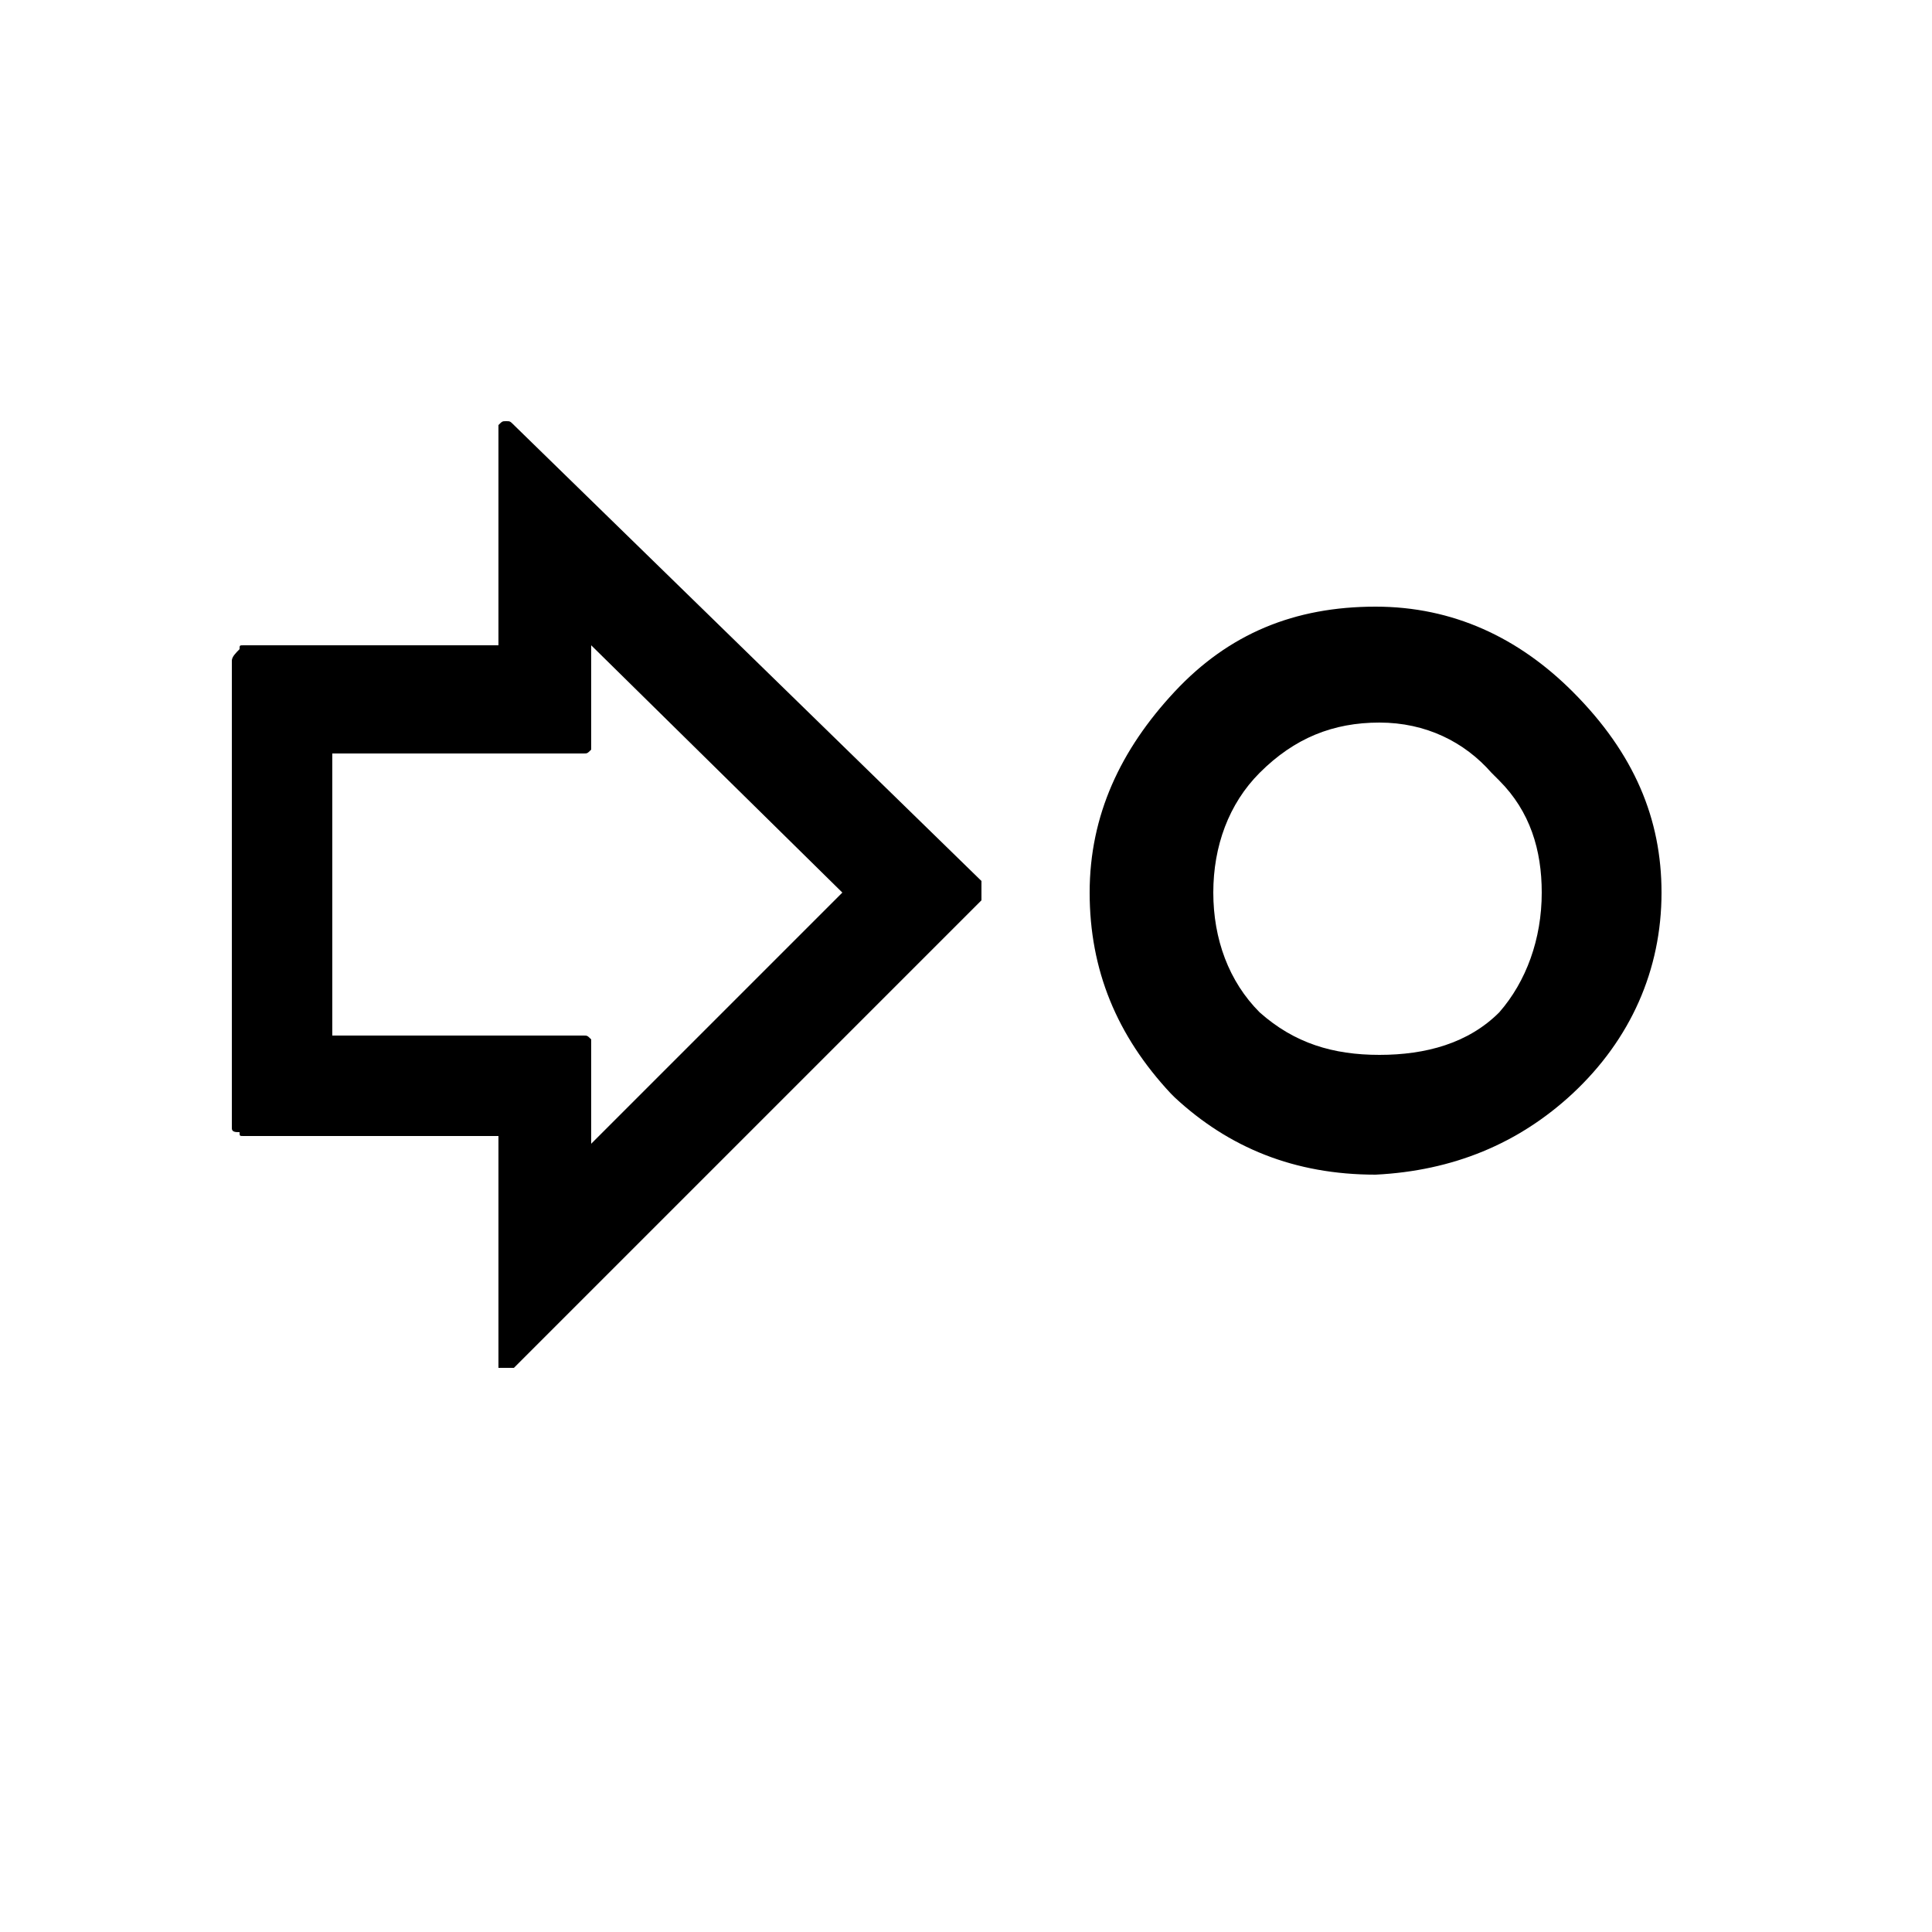 <?xml version="1.0" encoding="utf-8"?>
<!-- Generator: Adobe Illustrator 25.4.2, SVG Export Plug-In . SVG Version: 6.00 Build 0)  -->
<svg version="1.1" id="Capa_1" xmlns="http://www.w3.org/2000/svg" xmlns:xlink="http://www.w3.org/1999/xlink" x="0px" y="0px"
	 viewBox="0 0 50 50" style="enable-background:new 0 0 50 50;" xml:space="preserve">
<path d="M25.4,23.3v-0.5L13.3,11c-0.1-0.1-0.1-0.1-0.2-0.1c-0.1,0-0.1,0-0.2,0.1v5.7H6.3c-0.1,0-0.1,0-0.1,0.1C6.1,16.9,6,17,6,17.1
	v12.1c0,0.1,0.1,0.1,0.2,0.1c0,0.1,0,0.1,0.1,0.1h6.6v6h0.4L25.4,23.3z M15.3,26.9c-0.1-0.1-0.1-0.1-0.2-0.1H8.6v-7.3h6.5
	c0.1,0,0.1,0,0.2-0.1v-2.7l6.5,6.4l-6.5,6.5C15.3,29.6,15.3,26.9,15.3,26.9z"/>
<path d="M40.7,28.3c1.5-1.4,2.3-3.2,2.3-5.2c0-1.9-0.7-3.6-2.3-5.2c-1.4-1.4-3.1-2.2-5.1-2.2c-2.1,0-3.8,0.7-5.2,2.2
	c-1.4,1.5-2.2,3.2-2.2,5.2s0.7,3.7,2.1,5.2l0.1,0.1c1.4,1.3,3.1,2,5.2,2C37.6,30.3,39.3,29.6,40.7,28.3z M32.6,26.2
	c-0.8-0.8-1.2-1.9-1.2-3.1s0.4-2.3,1.2-3.1c0.9-0.9,1.9-1.3,3.1-1.3c1.2,0,2.2,0.5,2.9,1.3l0.2,0.2c0.8,0.8,1.1,1.8,1.1,2.9
	c0,1.2-0.4,2.3-1.1,3.1c-0.8,0.8-1.9,1.1-3.1,1.1C34.5,27.3,33.5,27,32.6,26.2z"/>
</svg>
